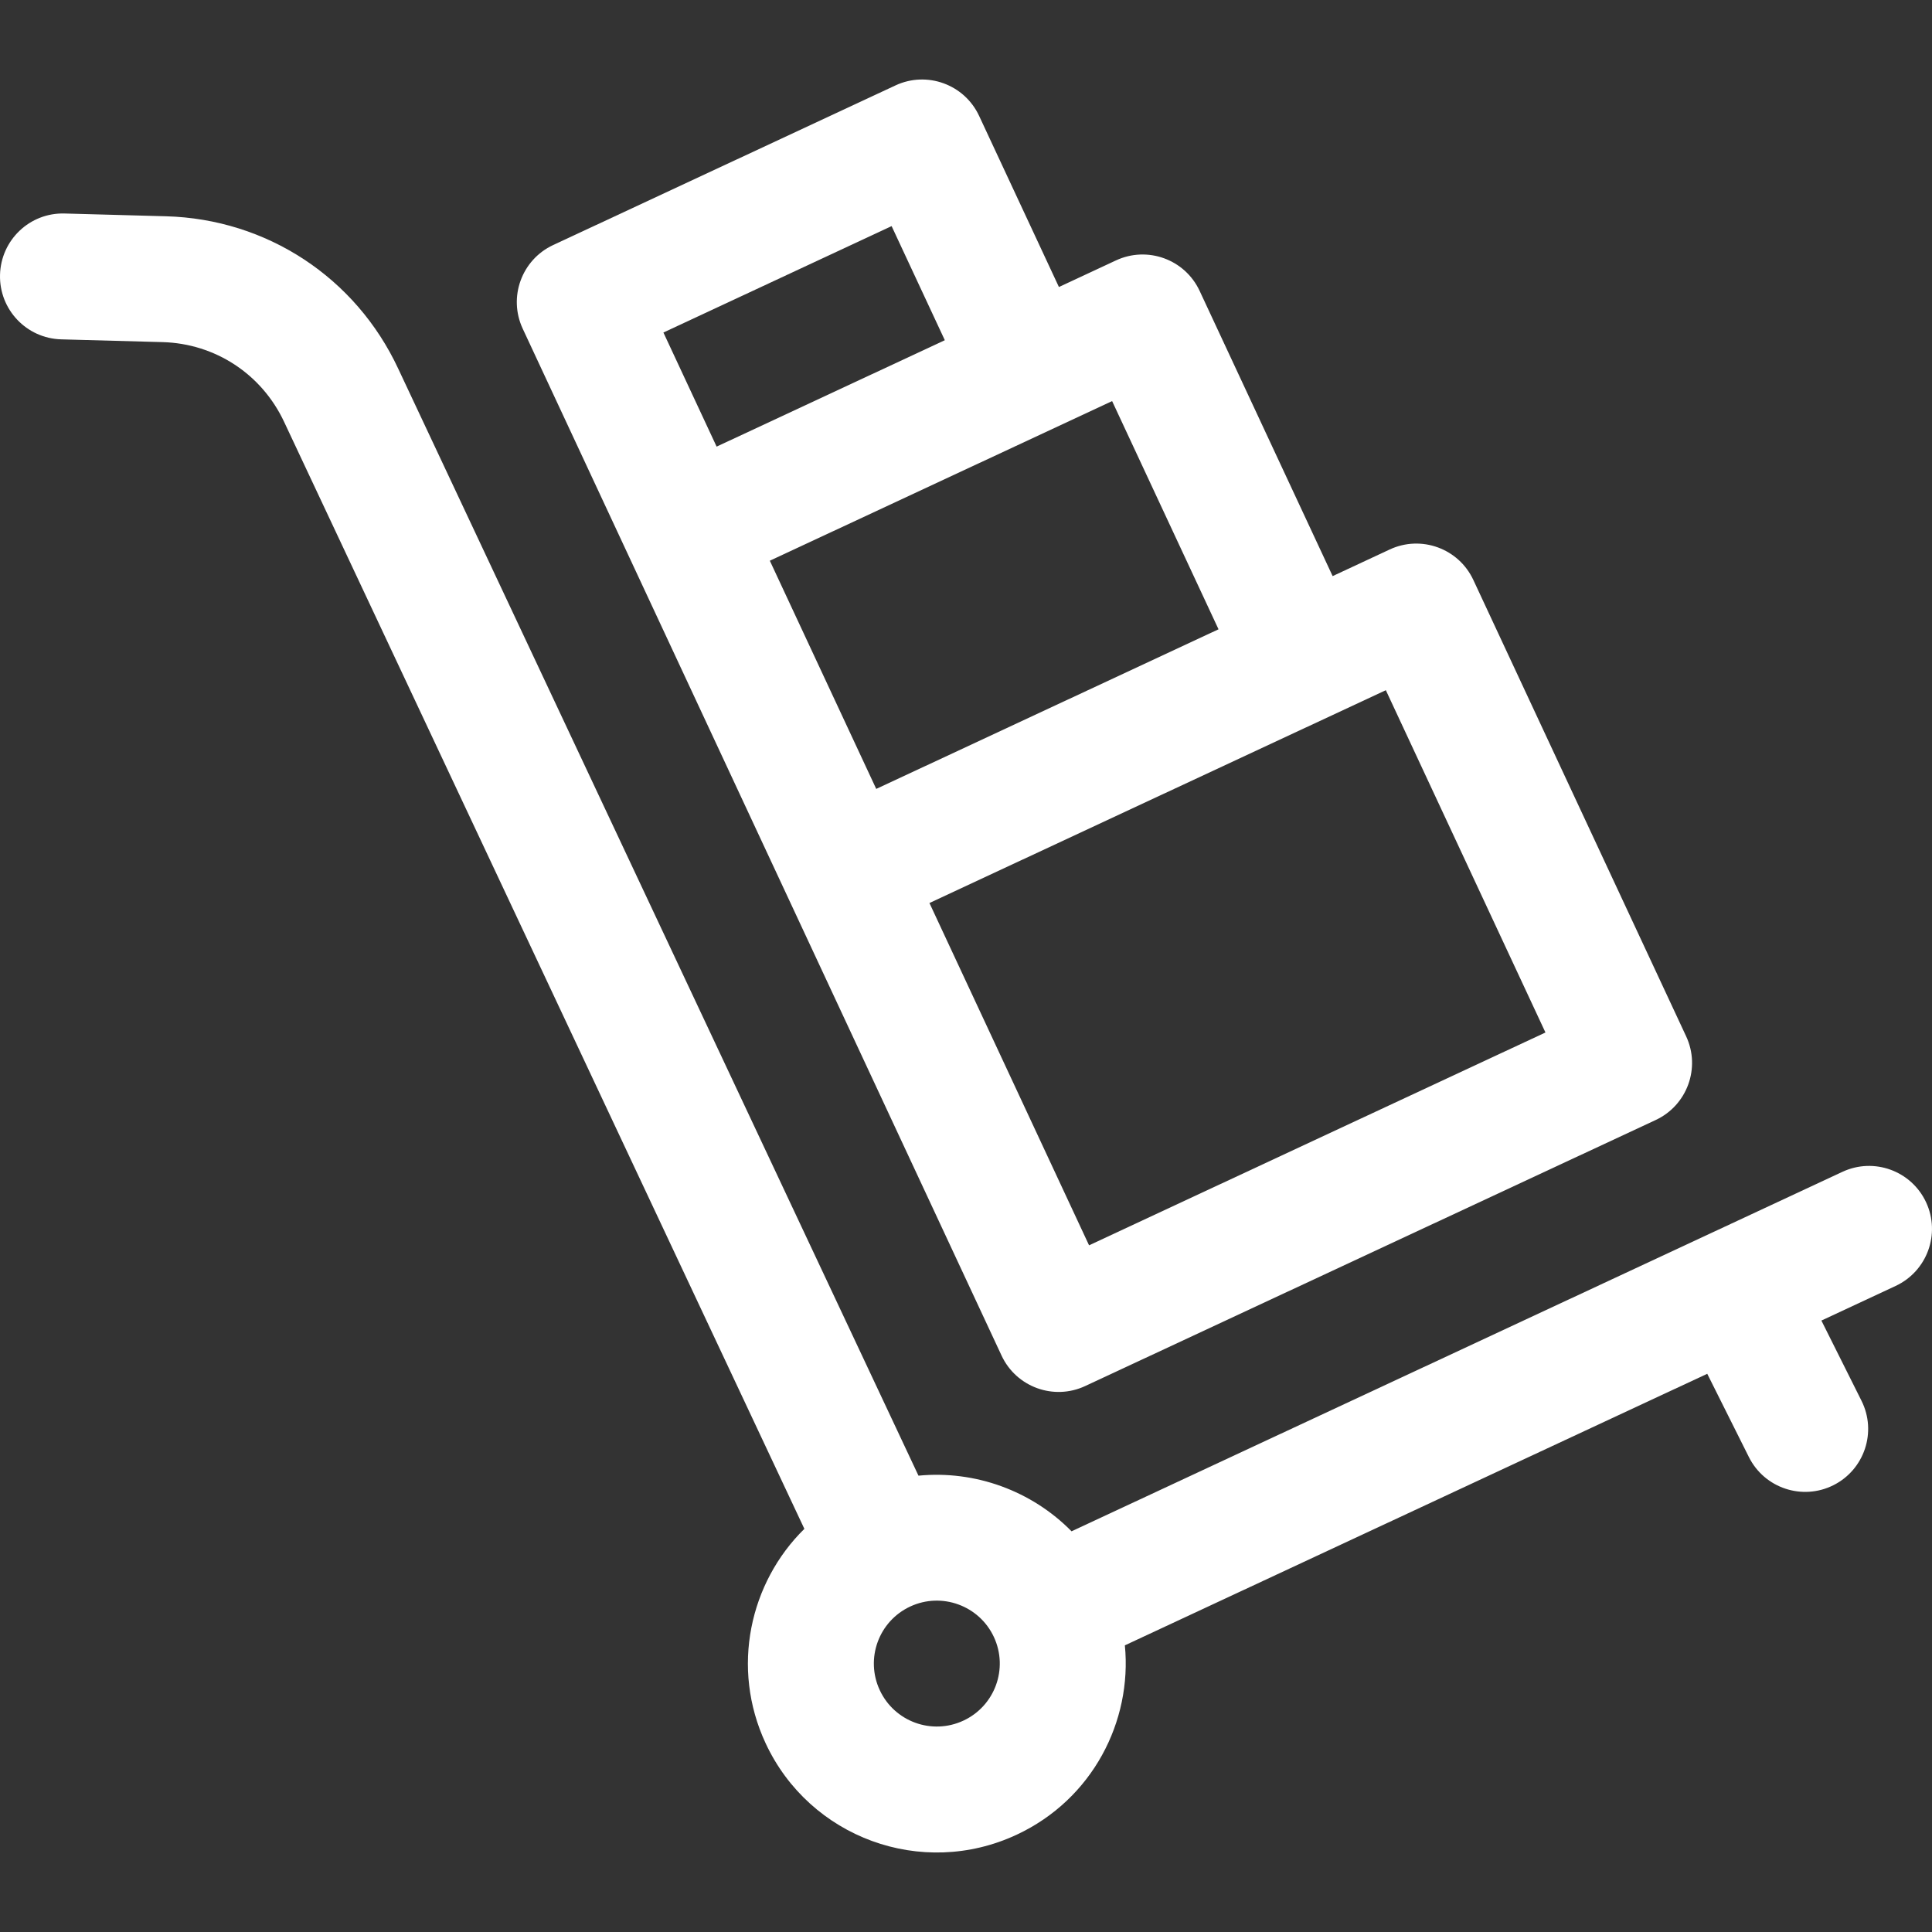 <?xml version="1.0" encoding="iso-8859-1"?>
<!-- Generator: Adobe Illustrator 19.0.0, SVG Export Plug-In . SVG Version: 6.00 Build 0)  -->
<svg version="1.1" id="Layer_1" xmlns="http://www.w3.org/2000/svg" xmlns:xlink="http://www.w3.org/1999/xlink" x="0px" y="0px"
	 viewBox="0 0 511.999 511.999" style="enable-background:new 0 0 511.999 511.999;" xml:space="preserve">
<rect x="0" y="0" width="511.999" height="511.999" fill="#333333" stroke="none"/>
<g fill="#fff">
		<path d="M510.432,318.615c-3.895-8.351-13.82-11.964-22.169-8.069c-1.747,0.815-197.877,92.273-204.292,95.264
			c-10.573-10.747-25.561-16.196-40.566-14.745L105.541,97.725C94.257,73.527,70.668,58.043,43.98,57.314l-26.843-0.733
			C7.9,56.307,0.258,63.591,0.006,72.801s7.011,16.88,16.22,17.13l26.843,0.733c13.975,0.383,26.327,8.49,32.257,21.206
			l137.841,293.292c-14.43,14.165-19.616,36.778-10.256,56.852c11.64,24.963,41.331,35.945,66.506,24.206
			c20.111-9.378,30.647-30.07,28.682-50.186l154.337-71.969l11.038,22.075c4.126,8.252,14.154,11.576,22.381,7.46
			c8.241-4.12,11.58-14.14,7.46-22.38l-10.631-21.26l19.679-9.176C510.713,336.89,514.325,326.965,510.432,318.615z
			 M255.316,455.981c-8.355,3.896-18.271,0.29-22.168-8.067c-3.897-8.357-0.289-18.272,8.068-22.17
			c8.34-3.887,18.283-0.265,22.169,8.068C267.281,442.169,263.674,452.083,255.316,455.981z"/>
		<path d="M446.847,274.639l-56.399-120.948c-3.892-8.351-13.819-11.965-22.169-8.069l-15.119,7.05l-35.249-75.592
			c-3.893-8.351-13.82-11.964-22.169-8.069l-15.118,7.05l-21.15-45.355c-3.893-8.351-13.82-11.965-22.169-8.069l-90.712,42.299
			c-8.344,3.891-11.962,13.819-8.068,22.169c3.978,8.53,124.112,266.159,126.899,272.136c3.895,8.352,13.819,11.963,22.169,8.069
			l151.186-70.5C447.122,292.917,450.74,282.989,446.847,274.639z M175.811,88.122l60.475-28.201l14.099,30.237
			c-6.357,2.964-52.253,24.366-60.475,28.2L175.811,88.122z M204.012,148.596c11.204-5.225,79.194-36.93,90.711-42.3l28.2,60.474
			l-90.711,42.299L204.012,148.596z M288.61,330.02l-42.299-90.712c4.412-2.057,116.187-54.18,120.949-56.399l42.3,90.712
			L288.61,330.02z"/>
</g>
</svg>
